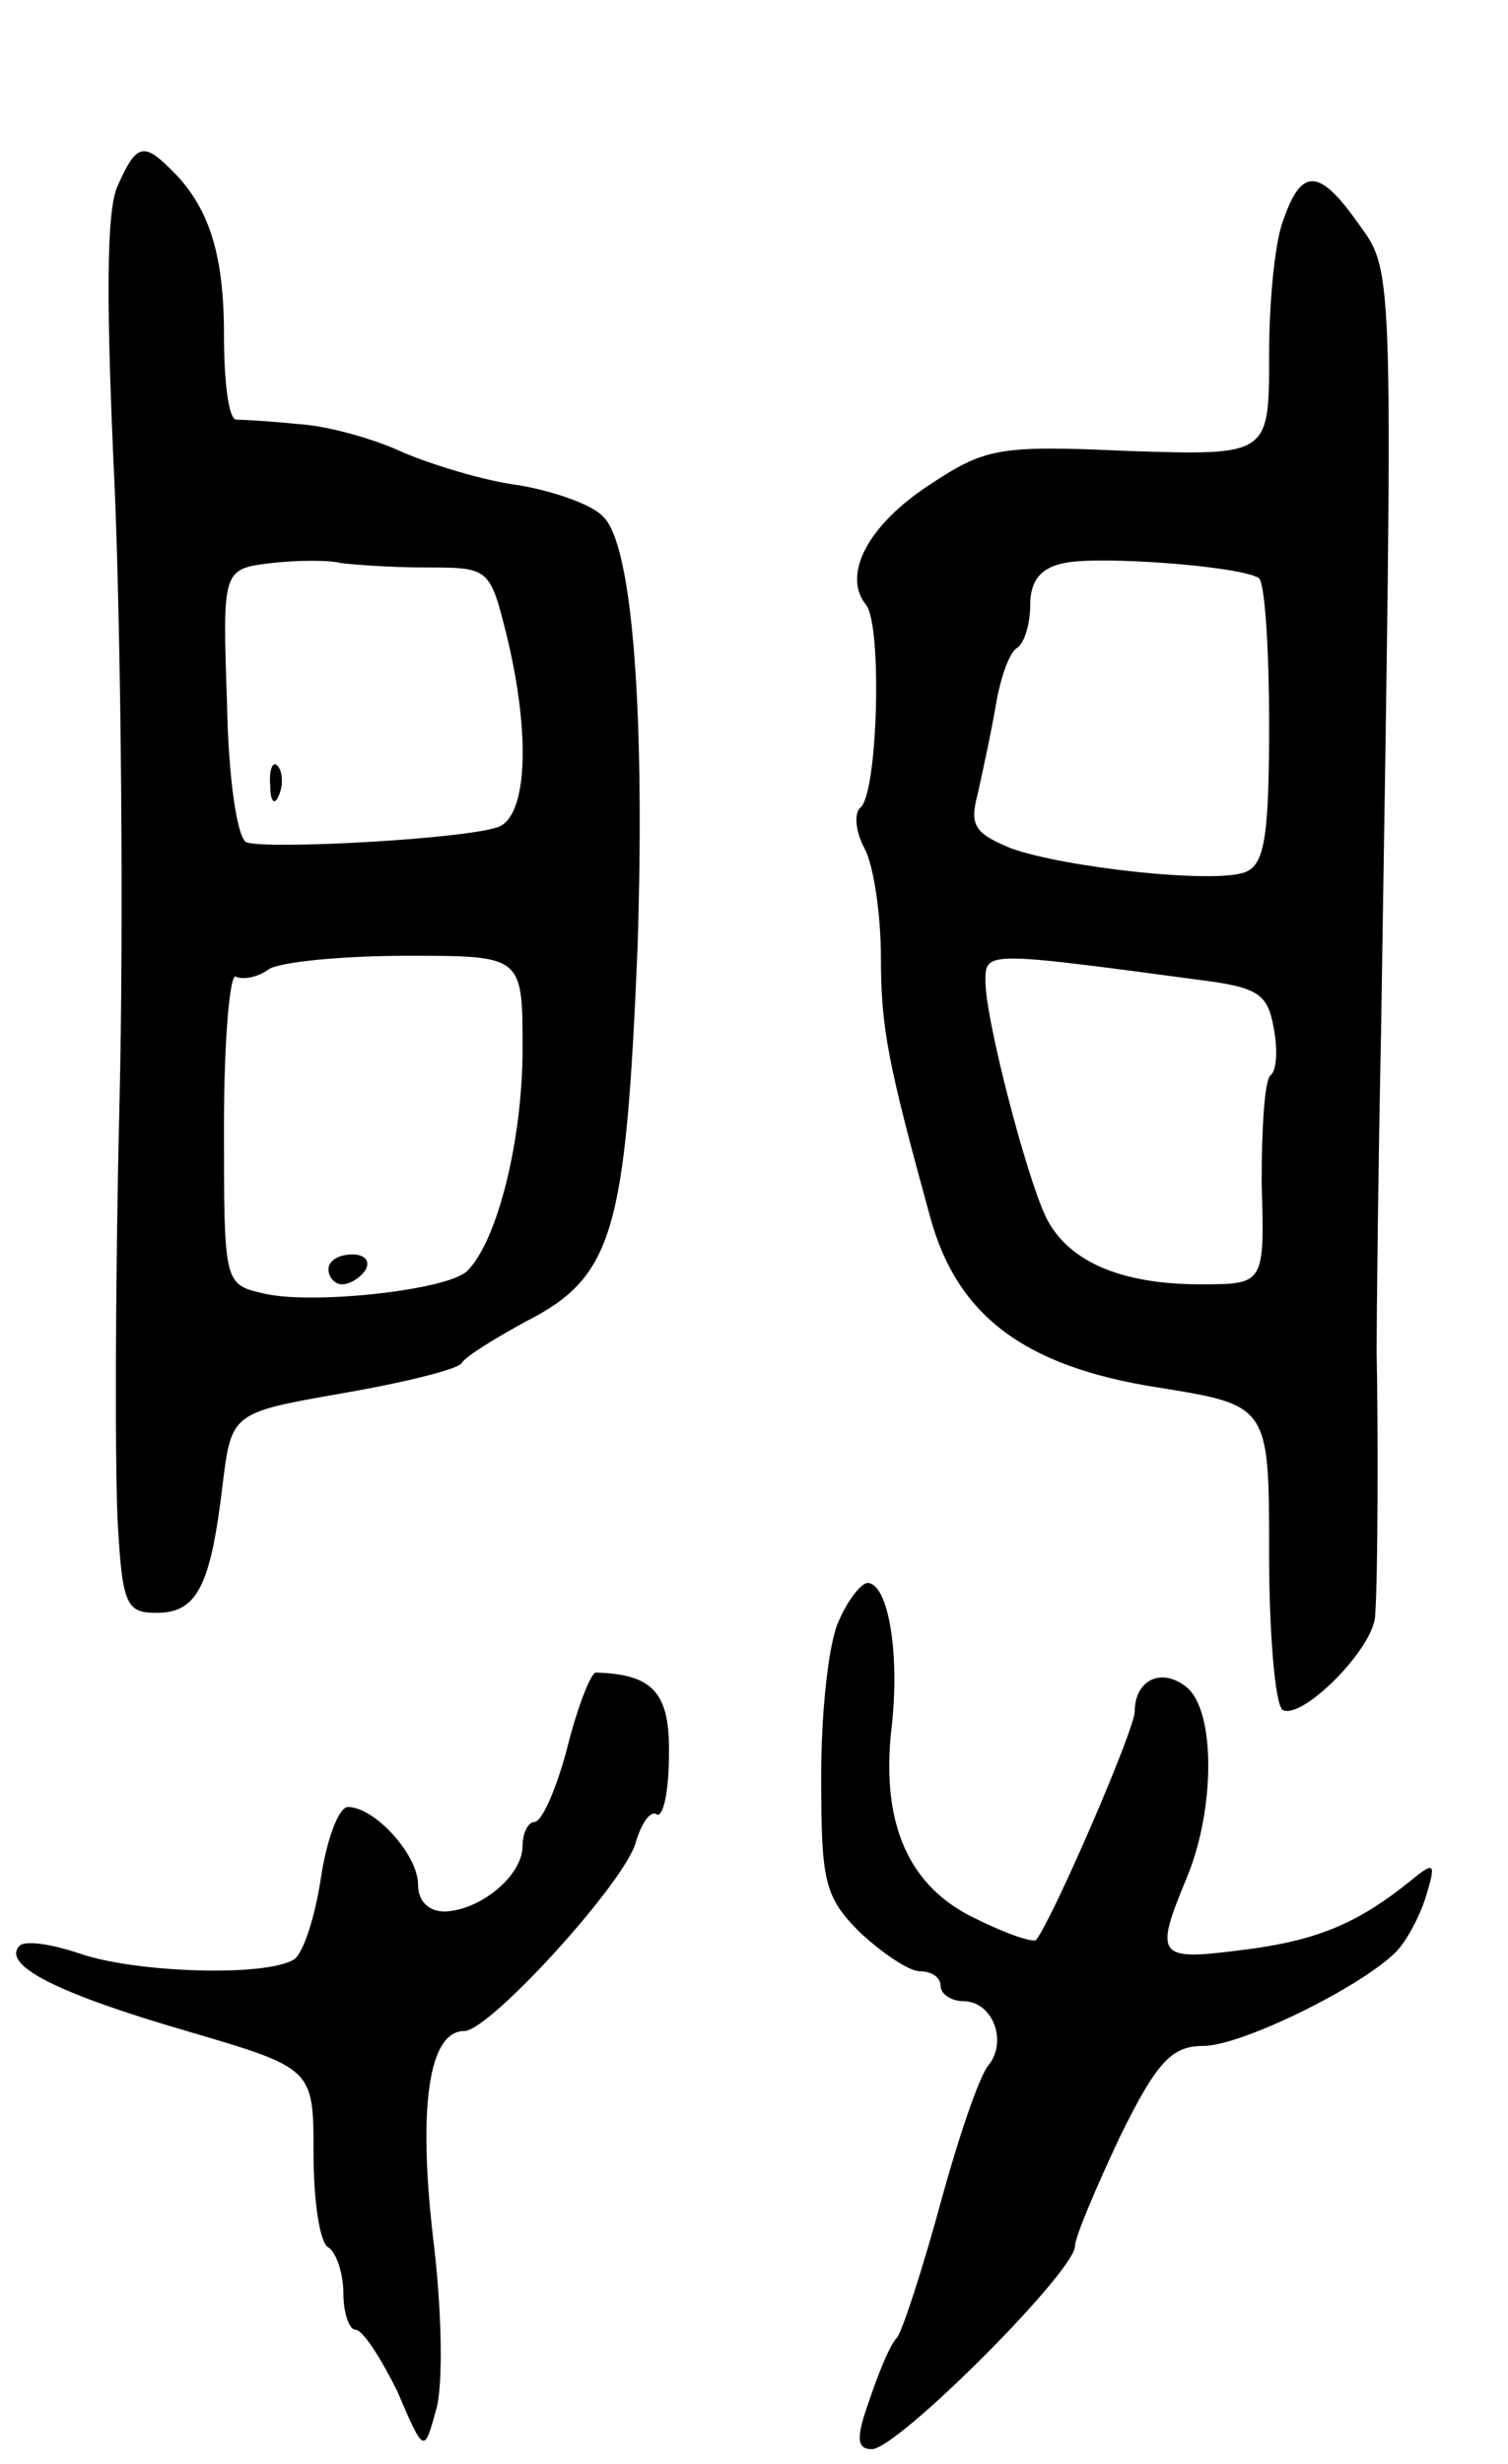 <svg version="1.0" xmlns="http://www.w3.org/2000/svg"
 width="101pt" height="165pt" viewBox="0 0 101 165"
 preserveAspectRatio="xMidYMid meet">
<g transform="translate(0,165) scale(0.1,-0.1)"
fill="#000000" stroke="none">
<path d="M79 1526 c-8 -16 -8 -80 -2 -207 4 -101 6 -285 3 -409 -3 -124 -3
-251 -1 -282 3 -53 6 -58 26 -58 27 0 36 18 44 85 6 49 6 49 80 62 41 7 77 16
80 20 3 5 23 17 43 28 59 30 67 60 75 250 5 155 -3 270 -23 289 -7 8 -33 17
-56 21 -24 3 -59 14 -78 22 -19 9 -51 18 -70 19 -19 2 -38 3 -42 3 -5 1 -8 26
-8 57 0 54 -10 86 -36 111 -18 18 -23 16 -35 -11z m206 -256 c42 0 43 0 54
-44 17 -69 14 -124 -6 -130 -24 -8 -154 -15 -168 -10 -6 3 -12 41 -13 94 -3
89 -3 89 30 93 18 2 39 2 46 0 8 -1 33 -3 57 -3z m65 -322 c0 -62 -17 -129
-37 -149 -13 -13 -105 -23 -137 -15 -26 6 -26 7 -26 112 0 58 4 103 8 100 4
-2 14 -1 22 5 8 5 50 9 93 9 77 0 77 0 77 -62z"/>
<path d="M181 1124 c0 -11 3 -14 6 -6 3 7 2 16 -1 19 -3 4 -6 -2 -5 -13z"/>
<path d="M220 800 c0 -5 4 -10 9 -10 6 0 13 5 16 10 3 6 -1 10 -9 10 -9 0 -16
-4 -16 -10z"/>
<path d="M860 1504 c-6 -14 -10 -55 -10 -92 0 -67 0 -67 -94 -64 -88 4 -96 2
-134 -23 -41 -27 -58 -60 -42 -80 11 -13 8 -128 -4 -136 -4 -4 -3 -16 3 -27 6
-11 11 -44 11 -73 0 -48 5 -72 33 -174 18 -66 63 -100 152 -114 75 -12 75 -12
75 -111 0 -54 4 -101 9 -105 13 -7 61 41 62 63 2 25 2 131 1 177 0 22 1 119 3
215 8 514 9 507 -15 540 -26 37 -38 38 -50 4z m-17 -241 c4 -2 7 -46 7 -98 0
-75 -3 -94 -16 -99 -20 -8 -121 3 -157 16 -24 10 -28 15 -22 37 3 14 9 41 12
59 3 18 9 35 14 38 5 3 9 16 9 29 0 16 7 25 23 28 23 5 117 -2 130 -10z m-41
-269 c40 -5 47 -9 51 -32 3 -15 2 -29 -2 -32 -4 -3 -6 -35 -6 -72 2 -68 2 -68
-41 -68 -53 0 -88 15 -103 44 -13 26 -41 133 -41 159 0 20 0 20 142 1z"/>
<path d="M562 565 c-7 -14 -12 -61 -12 -104 0 -71 2 -81 26 -105 15 -14 33
-26 40 -26 8 0 14 -4 14 -10 0 -5 7 -10 15 -10 20 0 30 -27 17 -43 -6 -7 -20
-48 -32 -92 -12 -44 -25 -84 -29 -90 -5 -5 -13 -25 -19 -43 -9 -25 -8 -32 2
-32 17 0 136 119 136 136 0 6 14 39 30 73 25 51 35 61 56 61 25 0 105 39 129
63 7 7 16 24 20 37 7 23 6 24 -11 10 -36 -29 -64 -40 -114 -46 -55 -7 -57 -4
-35 49 19 46 19 111 0 127 -17 14 -35 5 -35 -16 0 -12 -54 -137 -66 -153 -2
-2 -20 4 -40 14 -45 21 -64 63 -57 127 6 50 -2 98 -16 98 -4 0 -13 -11 -19
-25z"/>
<path d="M380 480 c-7 -27 -17 -50 -22 -50 -4 0 -8 -7 -8 -16 0 -20 -28 -43
-52 -44 -11 0 -18 7 -18 18 0 20 -29 52 -47 52 -6 0 -14 -21 -18 -47 -4 -27
-12 -51 -18 -55 -19 -12 -107 -9 -144 4 -18 6 -36 9 -40 5 -12 -13 26 -32 112
-57 85 -25 85 -25 85 -82 0 -31 4 -60 10 -63 5 -3 10 -17 10 -31 0 -13 4 -24
8 -24 5 0 17 -19 28 -41 18 -42 18 -42 26 -13 5 16 4 68 -2 116 -10 87 -3 138
21 138 17 0 109 101 115 127 4 13 10 21 14 18 4 -2 8 15 8 39 1 42 -10 55 -49
56 -3 0 -12 -22 -19 -50z"/>
</g>
</svg>
